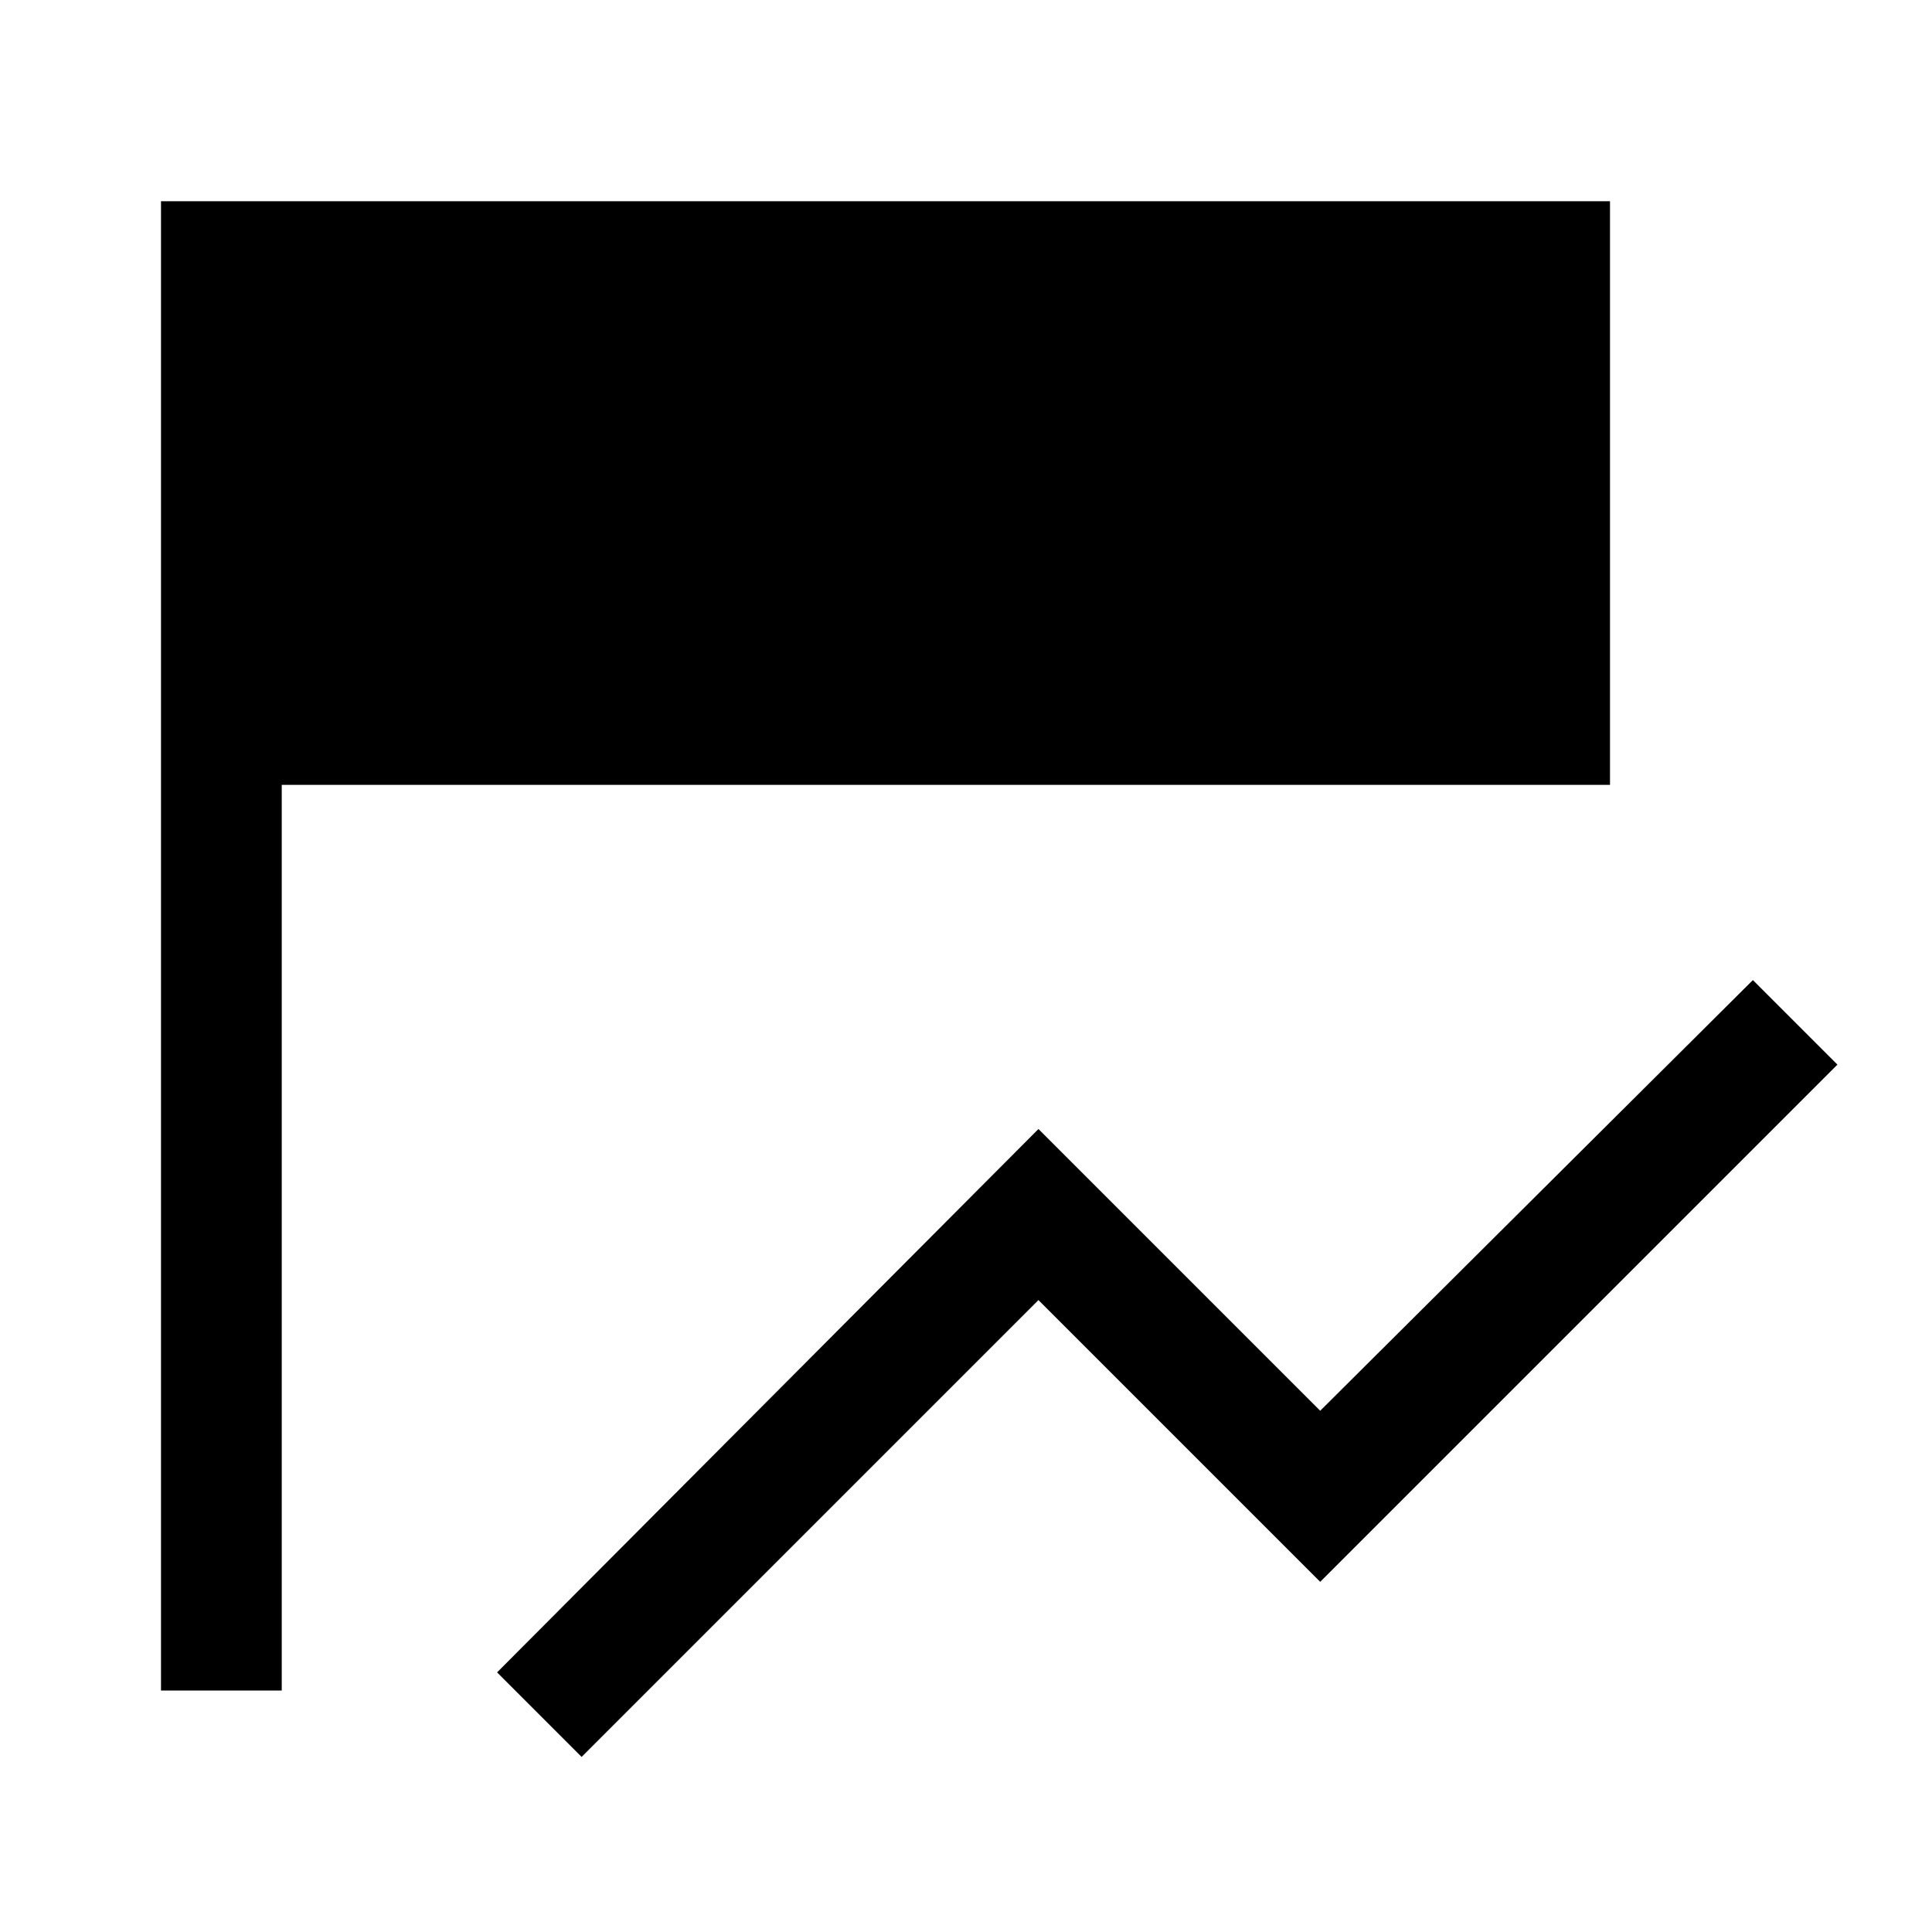 <svg xmlns="http://www.w3.org/2000/svg" width="48" height="48" viewBox="0 -960 960 960" fill="currentColor">
    <path d="m289-87-42-42 269-270 140 140 215-214 42 42-257 257-140-140L289-87Zm-149-33H80v-740h720v290H140v450Z" />
</svg>